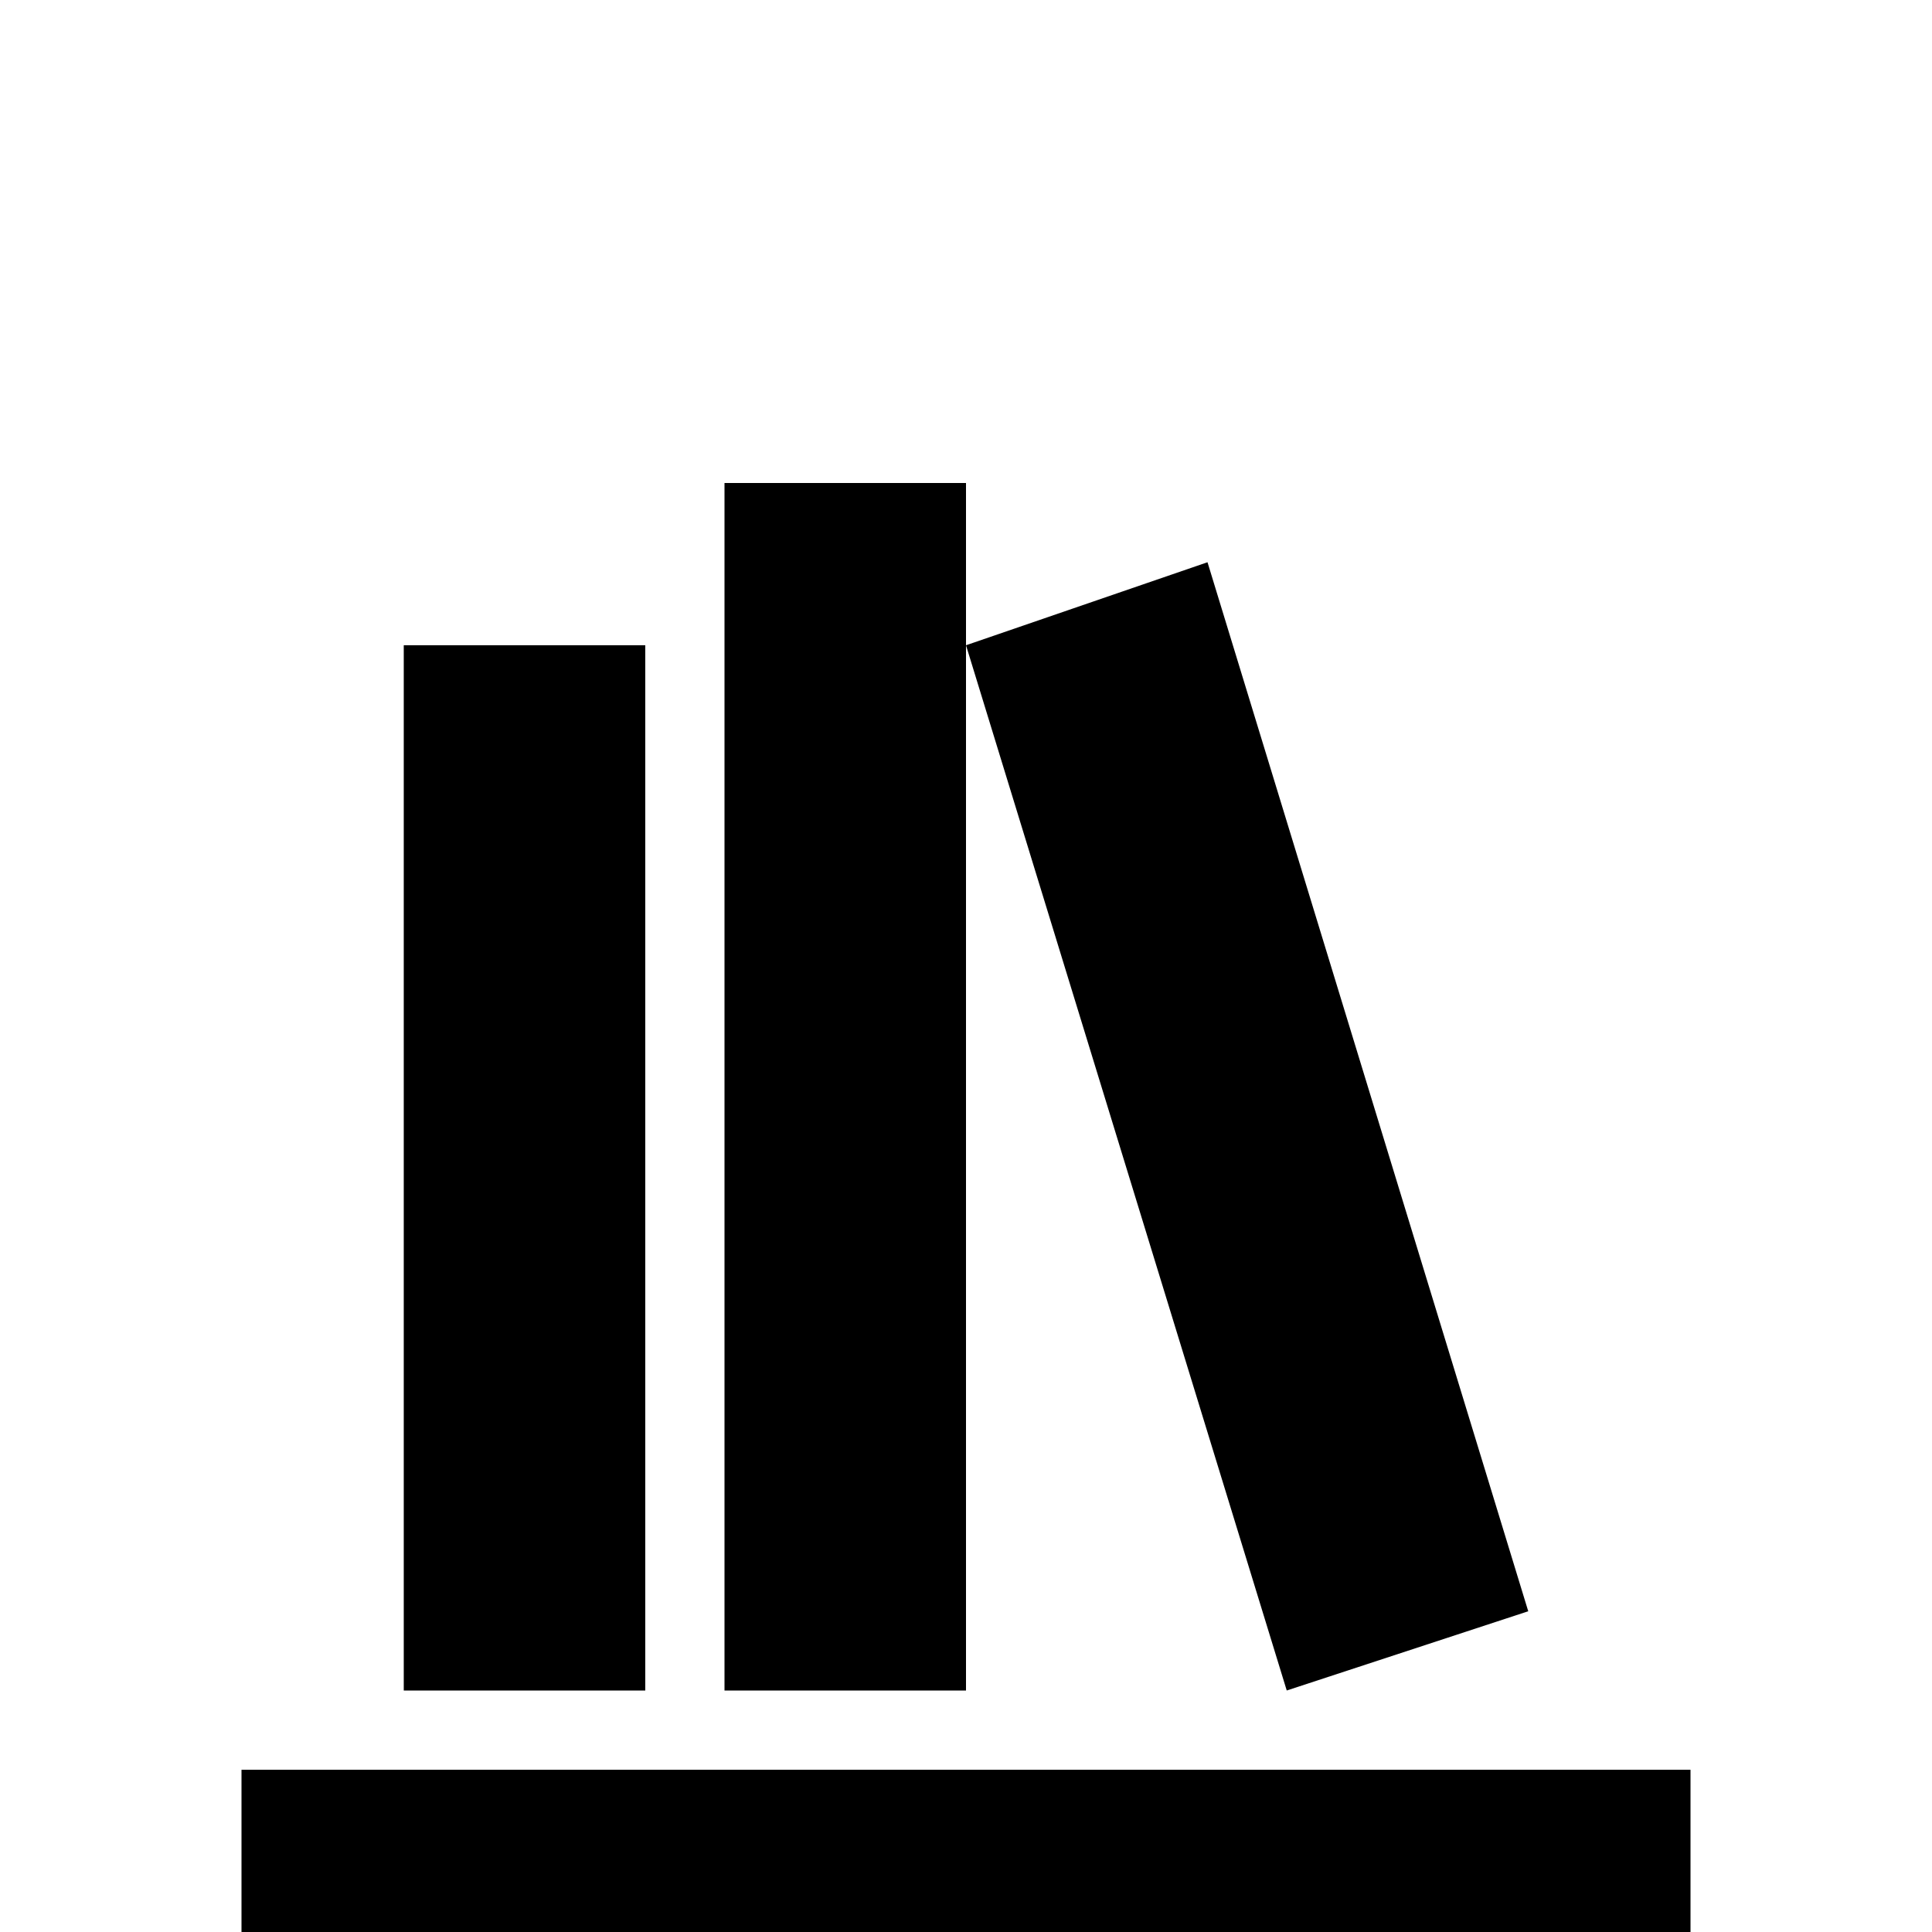 <svg xmlns="http://www.w3.org/2000/svg" viewBox="0 -512 512 512">
	<path fill="#000000" d="M192 -384V-64H256V-384ZM256 -341L341 -64L405 -85L320 -363ZM107 -341V-64H171V-341ZM64 -43V0H448V-43Z"/>
</svg>